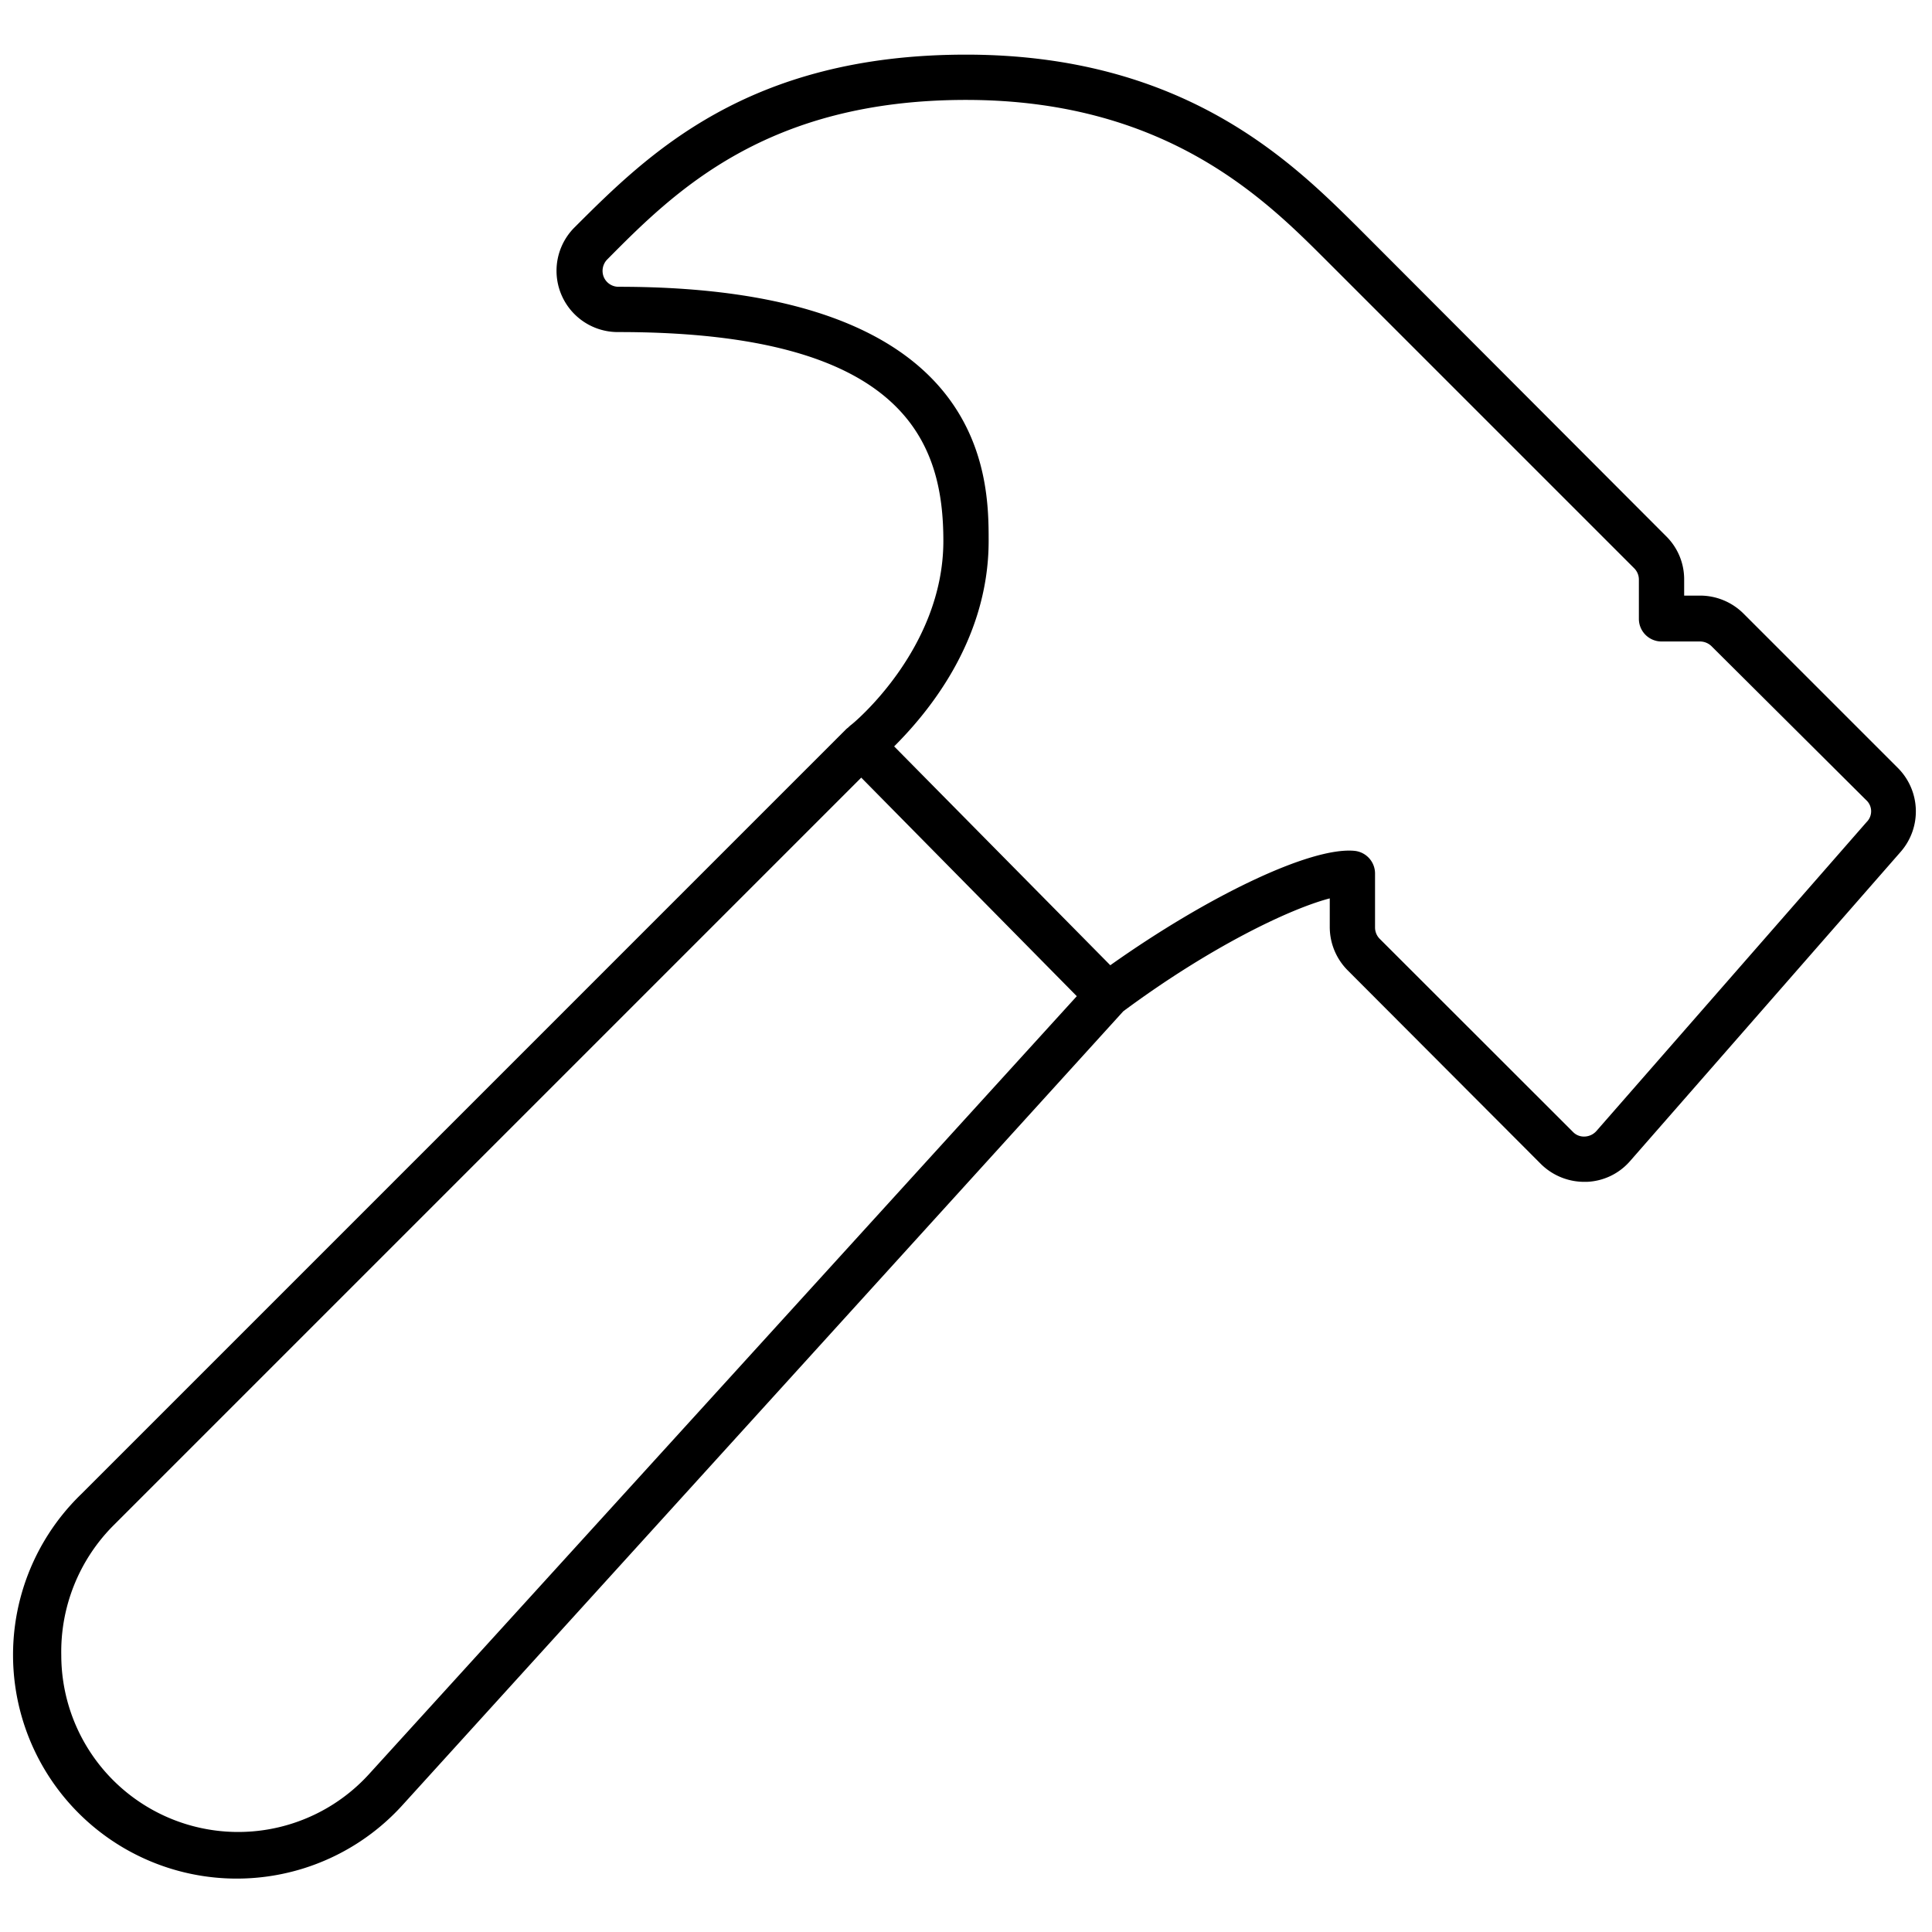 <svg id="Layer_1" data-name="Layer 1" xmlns="http://www.w3.org/2000/svg" viewBox="0 0 128 128"><title>Artboard 212</title><path d="M125.75,50.89,115.5,40.64a4.08,4.08,0,0,0-2.86-1.18h-1.06V38.4a4,4,0,0,0-1.19-2.87L89.9,15C85.62,10.77,78.47,3.62,64,3.62S42.91,10.23,38.08,15.05A4.06,4.06,0,0,0,41,22C60.05,22,62.5,29.39,62.5,35.84,62.5,43.05,56.44,48,56.42,48l-.1.08-.15.14a1,1,0,0,0-.15.13h0L5.37,99a14.82,14.82,0,1,0,21.29,20.6L74.42,67c5.72-4.24,11-6.78,13.68-7.48v1.89a4.07,4.07,0,0,0,1.19,2.88L102.1,77.13A4.09,4.09,0,0,0,105,78.3h.13A4,4,0,0,0,108,76.92l17.92-20.48A4.07,4.07,0,0,0,125.75,50.89ZM24.44,117.55a11.72,11.72,0,0,1-20.38-7.88,11.85,11.85,0,0,1,3.43-8.58L57.06,51.52,71.34,66Zm99.23-63.09L105.76,74.94a1.09,1.09,0,0,1-.8.36,1,1,0,0,1-.75-.31L91.41,62.2a1.07,1.07,0,0,1-.31-.76V57.86a1.51,1.51,0,0,0-1.37-1.49c-2.91-.27-9.71,3-16.17,7.58L59.24,49.45c2-2,6.26-6.84,6.26-13.61C65.5,31.67,65.5,19,41,19a1.06,1.06,0,0,1-1-.65,1.08,1.08,0,0,1,.23-1.16C44.66,12.72,50.75,6.62,64,6.62s19.83,6.6,23.79,10.55l20.48,20.48a1.06,1.06,0,0,1,.31.75V41a1.5,1.5,0,0,0,1.5,1.5h2.56a1.1,1.1,0,0,1,.75.31L123.63,53A1,1,0,0,1,123.67,54.46Z"/></svg>